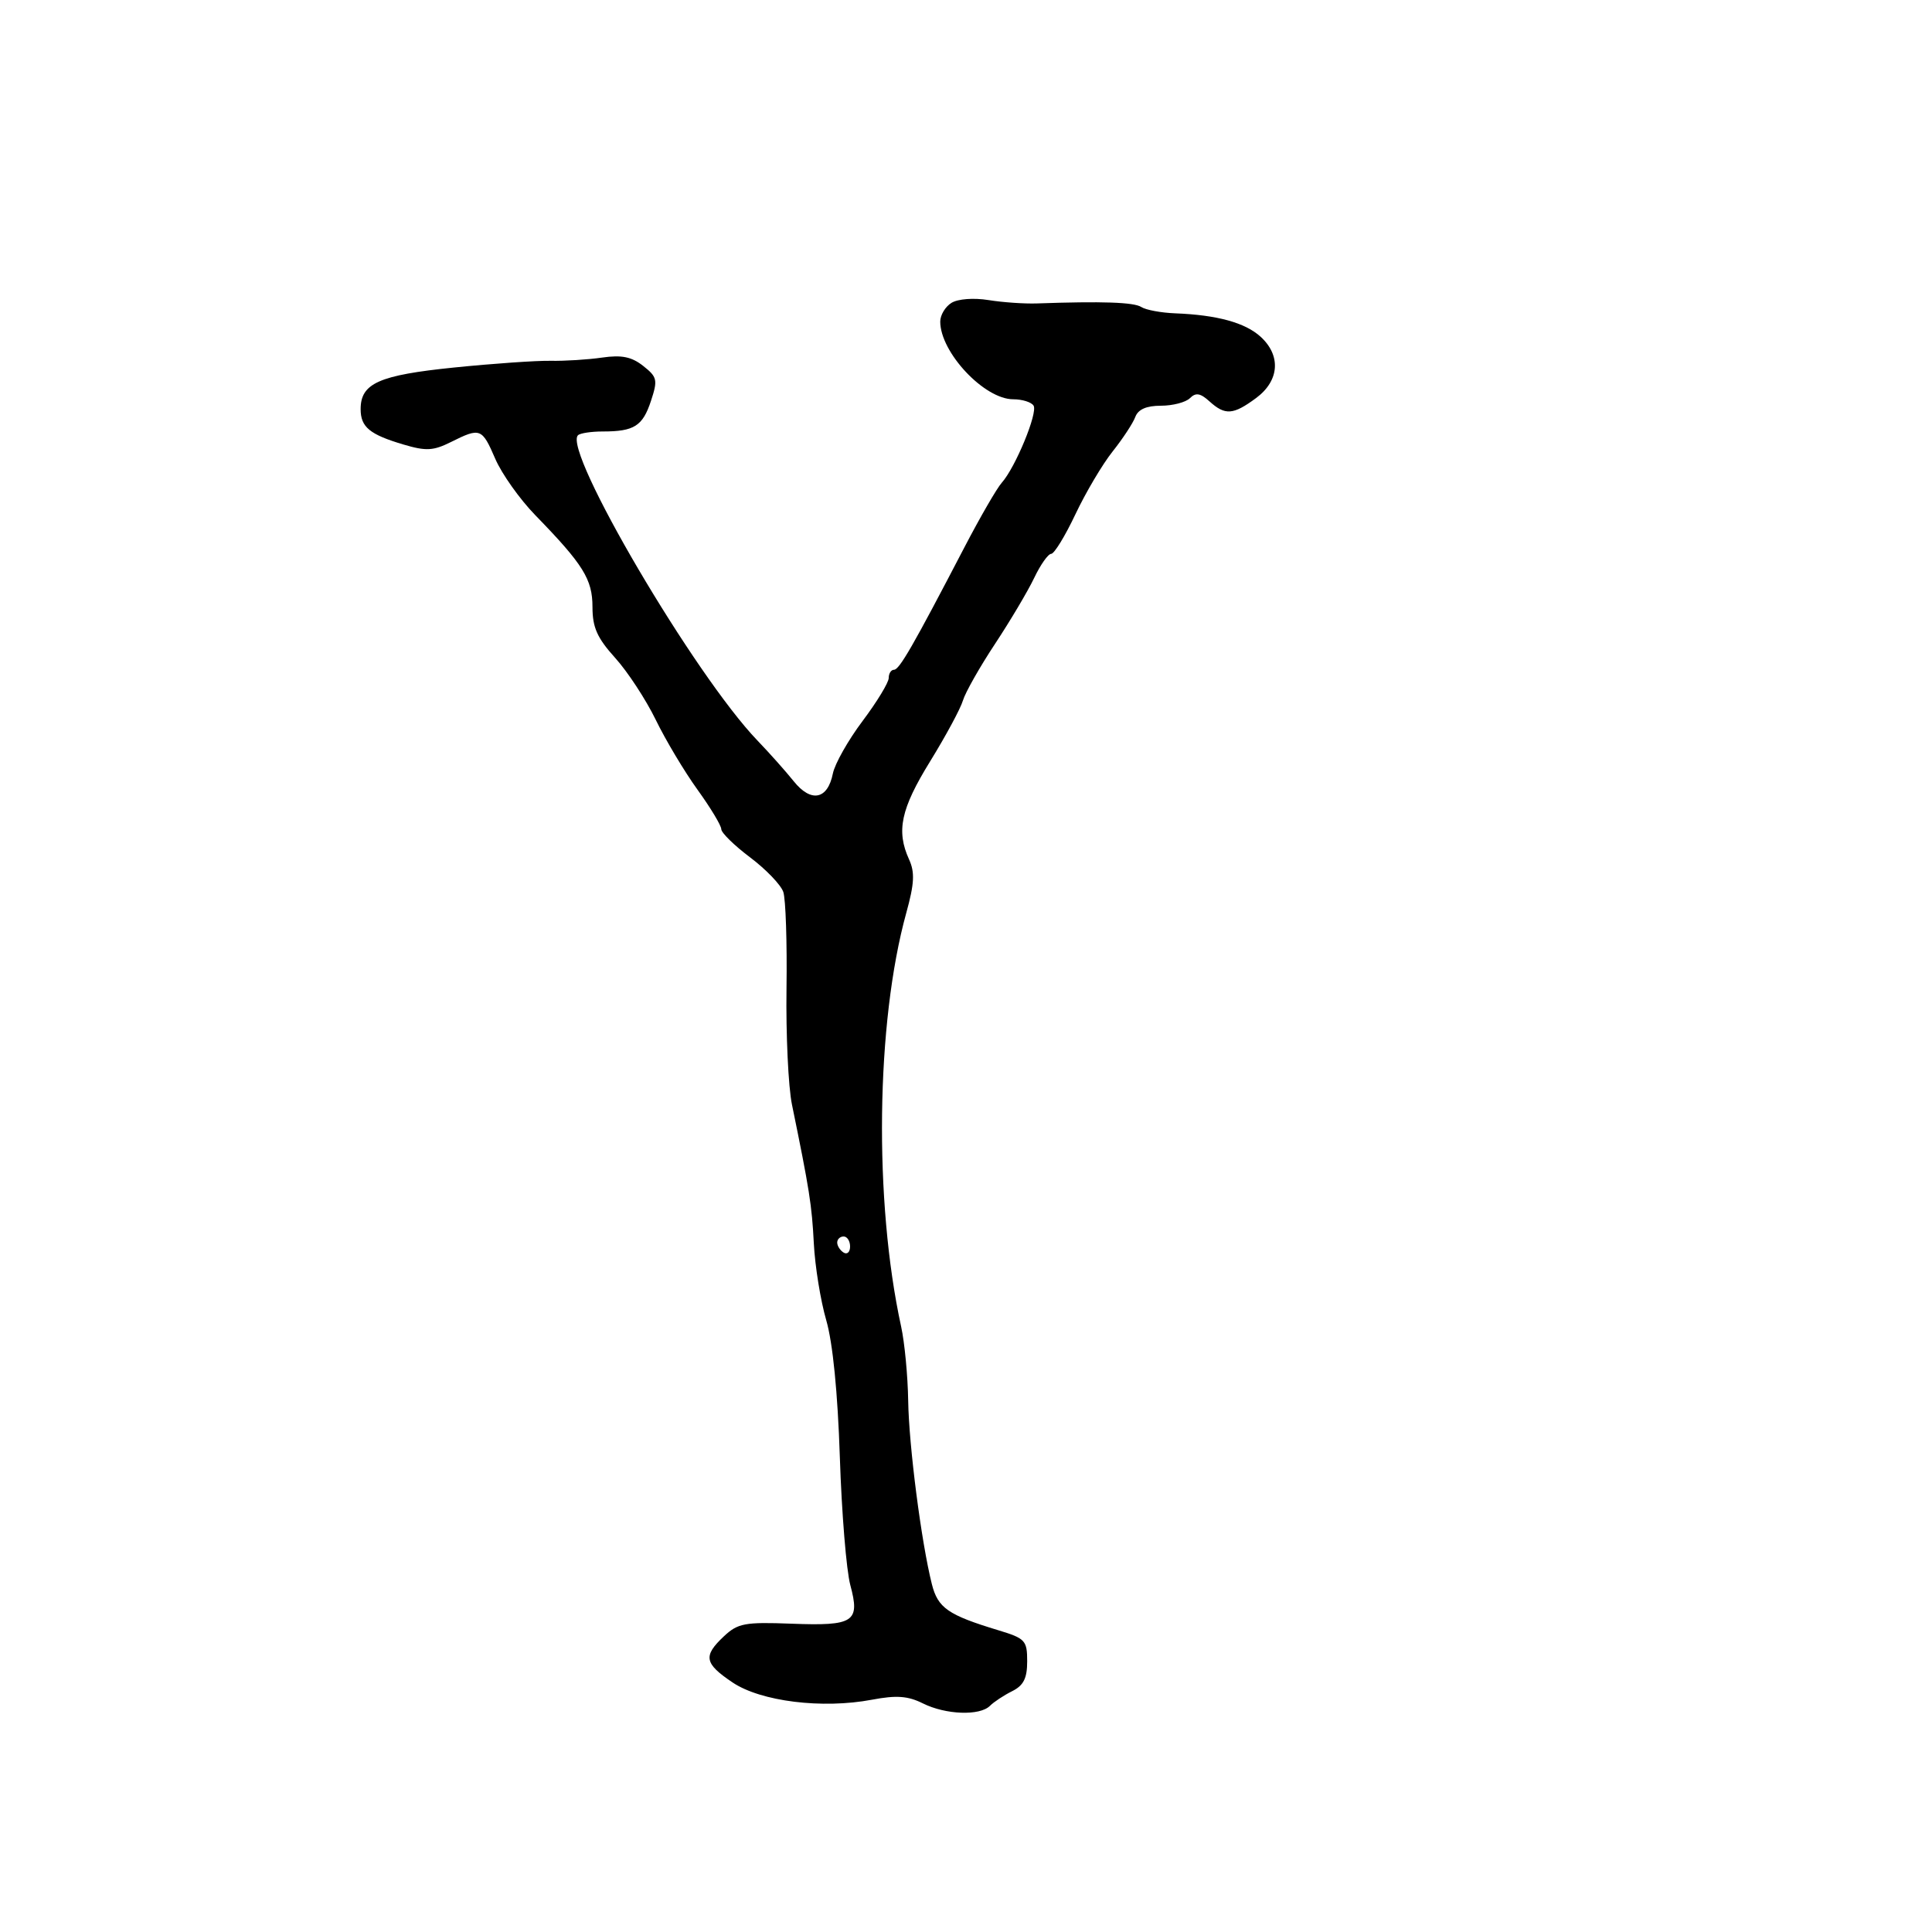 <svg xmlns="http://www.w3.org/2000/svg" width="300" height="300" viewBox="0 0 300 300" version="1.1">
	<path d="M 147.750 47.025 C 146.787 47.616, 146 48.926, 146 49.935 C 146 54.717, 152.842 62, 157.335 62 C 158.736 62, 160.157 62.445, 160.493 62.988 C 161.178 64.097, 157.670 72.593, 155.549 74.963 C 154.793 75.809, 152.182 80.325, 149.747 85 C 141.781 100.297, 139.651 104, 138.820 104 C 138.369 104, 138 104.575, 138 105.277 C 138 105.979, 136.172 108.986, 133.939 111.959 C 131.705 114.932, 129.629 118.604, 129.326 120.118 C 128.516 124.168, 125.944 124.674, 123.249 121.313 C 122.008 119.766, 119.478 116.925, 117.626 115 C 107.871 104.858, 87.358 69.975, 89.745 67.588 C 90.069 67.265, 91.797 67, 93.585 67 C 98.473 67, 99.790 66.168, 101.079 62.262 C 102.158 58.990, 102.060 58.547, 99.877 56.823 C 98.077 55.401, 96.529 55.086, 93.500 55.524 C 91.300 55.843, 87.700 56.068, 85.500 56.026 C 83.300 55.984, 76.550 56.454, 70.500 57.069 C 58.834 58.257, 56 59.520, 56 63.533 C 56 66.312, 57.396 67.466, 62.643 69.023 C 66.163 70.068, 67.278 70.008, 70.047 68.626 C 74.580 66.365, 74.840 66.465, 76.908 71.250 C 77.919 73.588, 80.715 77.525, 83.123 80 C 90.578 87.664, 92 89.949, 92 94.264 C 92 97.428, 92.731 99.067, 95.520 102.153 C 97.455 104.296, 100.293 108.626, 101.826 111.775 C 103.358 114.924, 106.274 119.804, 108.306 122.619 C 110.338 125.435, 112 128.195, 112 128.753 C 112 129.310, 114.014 131.281, 116.475 133.133 C 118.937 134.985, 121.256 137.400, 121.630 138.500 C 122.004 139.600, 122.228 146.350, 122.128 153.500 C 122.028 160.650, 122.408 168.750, 122.972 171.500 C 125.696 184.776, 126.064 187.115, 126.371 193.088 C 126.552 196.615, 127.419 201.975, 128.298 205 C 129.313 208.496, 130.083 216.241, 130.410 226.255 C 130.694 234.921, 131.425 243.865, 132.036 246.132 C 133.579 251.865, 132.620 252.494, 122.894 252.126 C 115.651 251.851, 114.573 252.053, 112.410 254.084 C 109.146 257.151, 109.360 258.298, 113.750 261.249 C 118.149 264.206, 127.690 265.388, 135.401 263.930 C 139.200 263.212, 140.977 263.341, 143.305 264.502 C 146.844 266.268, 152.138 266.462, 153.716 264.884 C 154.330 264.270, 155.882 263.245, 157.166 262.605 C 158.939 261.720, 159.500 260.608, 159.500 257.970 C 159.500 254.726, 159.207 254.411, 155 253.138 C 147.208 250.779, 145.630 249.683, 144.699 245.983 C 143.063 239.474, 141.133 224.525, 141.023 217.500 C 140.962 213.650, 140.471 208.475, 139.930 206 C 135.675 186.510, 136.019 158.784, 140.728 141.747 C 141.985 137.201, 142.075 135.461, 141.159 133.450 C 139.143 129.025, 139.875 125.610, 144.423 118.234 C 146.856 114.288, 149.150 110.034, 149.521 108.780 C 149.893 107.526, 152.133 103.572, 154.498 99.994 C 156.864 96.415, 159.603 91.802, 160.585 89.744 C 161.567 87.685, 162.756 86, 163.228 86 C 163.699 86, 165.392 83.236, 166.990 79.857 C 168.588 76.478, 171.187 72.090, 172.765 70.107 C 174.343 68.123, 175.928 65.713, 176.286 64.750 C 176.727 63.564, 178.011 63, 180.269 63 C 182.101 63, 184.129 62.471, 184.776 61.824 C 185.678 60.922, 186.385 61.038, 187.805 62.324 C 190.241 64.528, 191.486 64.440, 195.040 61.812 C 198.665 59.132, 198.957 55.223, 195.750 52.293 C 193.352 50.103, 188.997 48.907, 182.500 48.655 C 180.300 48.570, 177.924 48.128, 177.220 47.673 C 176.070 46.929, 171.140 46.760, 161 47.118 C 159.075 47.186, 155.700 46.951, 153.500 46.596 C 151.203 46.226, 148.755 46.408, 147.750 47.025 M 130 192.941 C 130 193.459, 130.450 194.160, 131 194.500 C 131.550 194.840, 132 194.416, 132 193.559 C 132 192.702, 131.550 192, 131 192 C 130.450 192, 130 192.423, 130 192.941" stroke="none" fill="black" fill-rule="evenodd"/>
</svg>